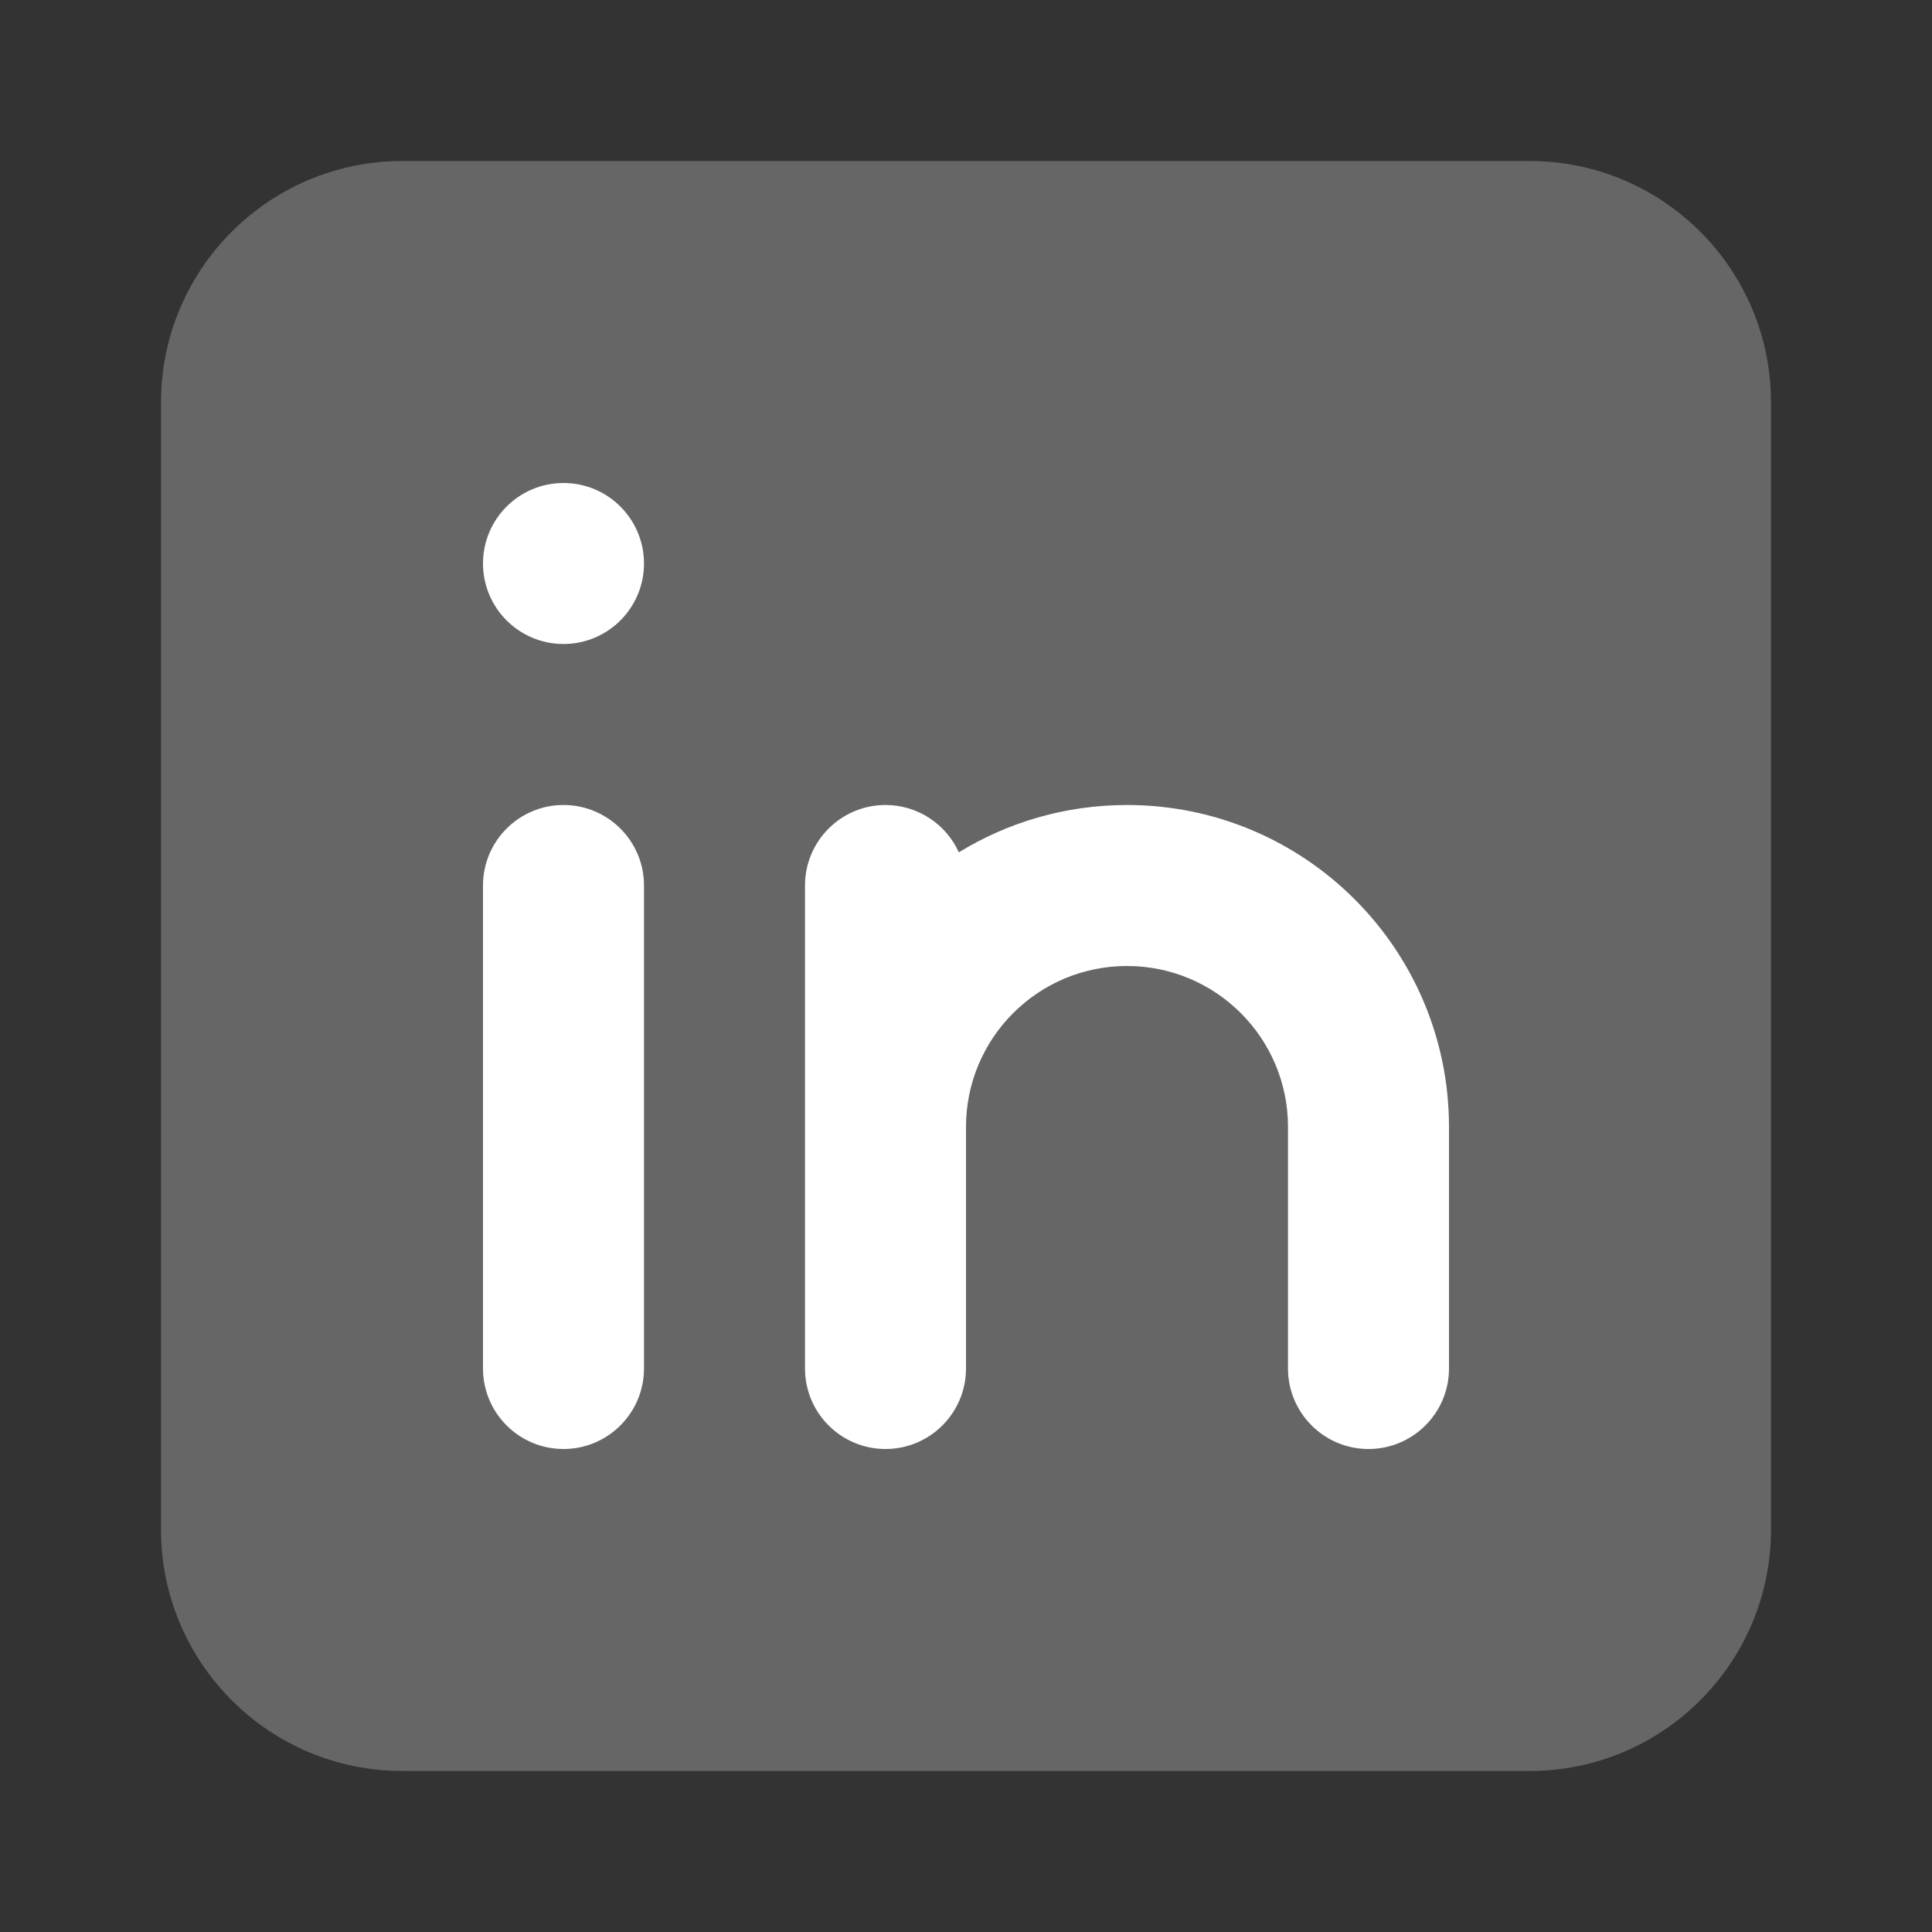 <svg width="24" height="24" viewBox="0 0 24 24" fill="none" xmlns="http://www.w3.org/2000/svg">
<rect x="0" y="0" width="24" height="24" fill="#333333" stroke="none"/>
<path opacity="0.25" d="M2 5C2 3.343 3.343 2 5 2H19C20.657 2 22 3.343 22 5V19C22 20.657 20.657 22 19 22H5C3.343 22 2 20.657 2 19V5Z" fill="white"/>
<path d="M7 8C7.552 8 8 7.552 8 7C8 6.448 7.552 6 7 6C6.448 6 6 6.448 6 7C6 7.552 6.448 8 7 8Z" fill="white"/>
<path d="M7 10C6.448 10 6 10.448 6 11V17C6 17.552 6.448 18 7 18C7.552 18 8 17.552 8 17V11C8 10.448 7.552 10 7 10Z" fill="white"/>
<path d="M14 12C12.895 12 12 12.895 12 14V17C12 17.552 11.552 18 11 18C10.448 18 10 17.552 10 17V11C10 10.448 10.448 10 11 10C11.405 10 11.754 10.241 11.911 10.588C12.519 10.215 13.235 10 14 10C16.209 10 18 11.791 18 14V17C18 17.552 17.552 18 17 18C16.448 18 16 17.552 16 17V14C16 12.895 15.105 12 14 12Z" fill="white"/>
</svg>
